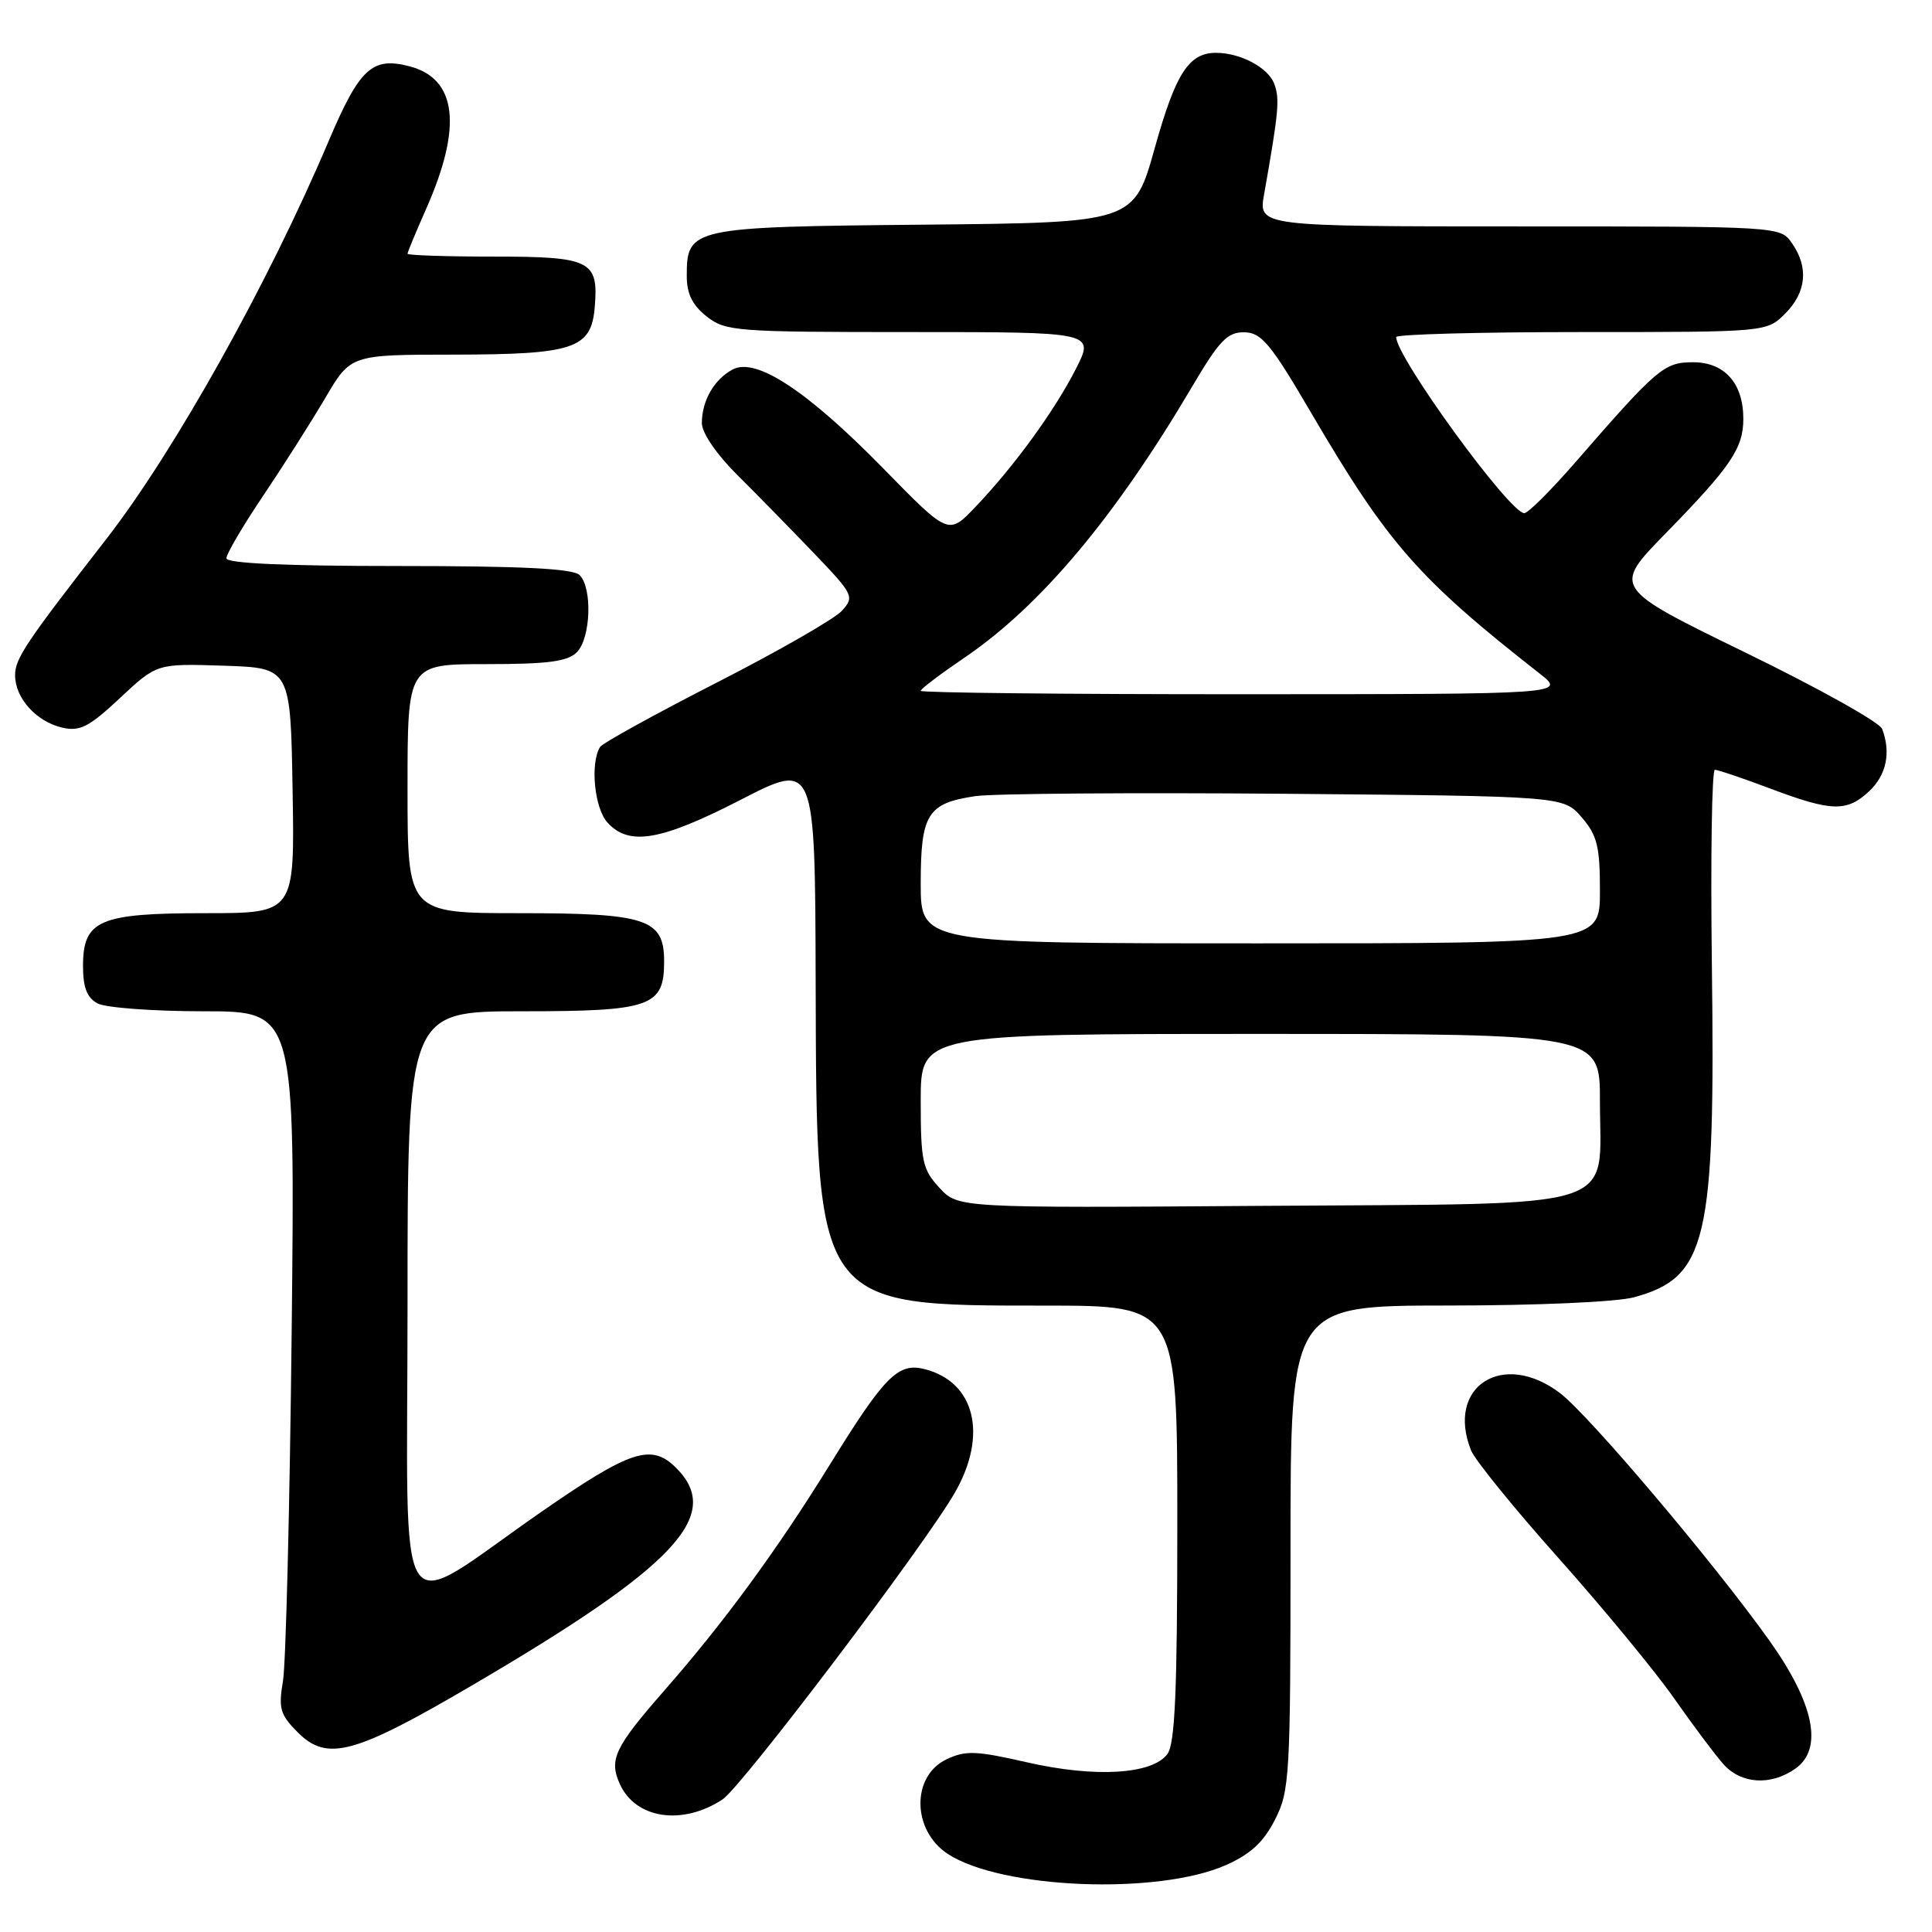 <?xml version="1.0" encoding="UTF-8" standalone="no"?>
<!DOCTYPE svg PUBLIC "-//W3C//DTD SVG 1.1//EN" "http://www.w3.org/Graphics/SVG/1.1/DTD/svg11.dtd" >
<svg xmlns="http://www.w3.org/2000/svg" xmlns:xlink="http://www.w3.org/1999/xlink" version="1.1" viewBox="0 0 256 256">
 <g >
 <path fill="currentColor"
d=" M 162.45 247.13 C 165.69 245.69 167.43 244.09 168.94 241.12 C 170.89 237.29 171.00 235.43 171.00 205.04 C 171.00 173.00 171.00 173.00 191.75 172.99 C 203.60 172.99 214.22 172.52 216.50 171.90 C 226.19 169.26 227.31 164.50 226.83 127.75 C 226.65 113.59 226.83 102.00 227.23 102.00 C 227.63 102.00 230.94 103.12 234.60 104.50 C 242.73 107.56 244.72 107.61 247.69 104.83 C 249.97 102.68 250.58 99.69 249.39 96.58 C 249.06 95.70 240.88 91.14 231.22 86.44 C 213.67 77.88 213.67 77.88 220.69 70.69 C 229.35 61.83 231.00 59.39 231.00 55.50 C 231.00 50.79 228.52 48.00 224.34 48.00 C 220.50 48.00 219.61 48.76 208.69 61.32 C 205.49 64.99 202.47 68.00 201.98 68.00 C 200.04 68.00 185.00 47.33 185.00 44.66 C 185.00 44.30 196.05 44.00 209.55 44.00 C 234.09 44.00 234.09 44.00 236.55 41.55 C 239.36 38.73 239.68 35.42 237.44 32.22 C 235.89 30.00 235.89 30.00 201.32 30.00 C 166.74 30.00 166.74 30.00 167.50 25.75 C 169.44 14.77 169.59 13.13 168.85 11.12 C 168.05 8.96 164.37 7.00 161.13 7.00 C 157.53 7.00 155.78 9.71 153.03 19.55 C 150.25 29.50 150.25 29.50 122.44 29.77 C 91.51 30.06 91.00 30.17 91.00 36.58 C 91.00 38.93 91.75 40.44 93.63 41.93 C 96.14 43.90 97.50 44.00 120.65 44.00 C 145.03 44.00 145.03 44.00 142.58 48.84 C 139.77 54.38 134.36 61.83 129.22 67.20 C 125.68 70.91 125.68 70.91 117.09 62.12 C 106.98 51.79 100.17 47.30 97.08 48.96 C 94.62 50.27 93.00 53.10 93.00 56.07 C 93.00 57.35 94.93 60.18 97.64 62.88 C 100.20 65.42 104.77 70.09 107.80 73.25 C 113.11 78.79 113.24 79.07 111.56 80.93 C 110.61 81.99 103.13 86.28 94.95 90.46 C 86.77 94.64 79.82 98.48 79.51 98.98 C 78.18 101.14 78.76 107.08 80.49 108.99 C 83.35 112.14 87.53 111.43 98.18 105.96 C 108.00 100.91 108.00 100.91 108.08 130.21 C 108.19 173.24 108.01 173.00 138.47 173.00 C 156.00 173.00 156.00 173.00 156.00 201.81 C 156.00 223.99 155.70 231.03 154.69 232.41 C 152.70 235.13 145.09 235.58 136.06 233.51 C 129.31 231.97 127.93 231.92 125.40 233.13 C 120.74 235.36 120.84 242.54 125.58 245.65 C 132.68 250.30 153.40 251.13 162.45 247.13 Z  M 95.73 238.44 C 98.27 236.78 122.61 204.64 126.55 197.74 C 130.92 190.10 129.18 183.09 122.49 181.41 C 119.00 180.53 117.20 182.35 109.98 194.04 C 102.95 205.40 95.96 214.95 88.03 224.00 C 81.43 231.54 80.66 233.16 82.14 236.41 C 84.24 241.01 90.40 241.93 95.73 238.44 Z  M 237.89 234.36 C 241.63 231.74 240.40 225.72 234.42 217.34 C 227.08 207.04 210.57 187.54 206.73 184.61 C 199.15 178.83 191.55 183.71 194.92 192.18 C 195.43 193.46 200.66 199.90 206.55 206.50 C 212.43 213.10 219.30 221.43 221.80 225.00 C 224.30 228.57 227.25 232.51 228.35 233.75 C 230.71 236.40 234.62 236.65 237.89 234.36 Z  M 62.40 223.41 C 89.53 207.53 95.88 200.79 89.59 194.50 C 86.32 191.23 83.56 192.13 71.80 200.28 C 51.87 214.10 54.00 217.37 54.00 173.01 C 54.00 134.00 54.00 134.00 69.17 134.00 C 86.25 134.00 88.00 133.39 88.00 127.40 C 88.00 121.76 85.73 121.00 68.78 121.00 C 54.00 121.00 54.00 121.00 54.00 104.50 C 54.00 88.00 54.00 88.00 64.43 88.00 C 72.58 88.00 75.20 87.66 76.43 86.43 C 78.28 84.58 78.52 77.92 76.80 76.20 C 75.94 75.34 69.20 75.00 52.80 75.00 C 37.77 75.00 30.00 74.65 30.00 73.97 C 30.00 73.40 32.18 69.68 34.85 65.72 C 37.52 61.75 41.23 55.91 43.09 52.75 C 46.47 47.00 46.47 47.00 59.98 46.99 C 76.12 46.97 78.35 46.22 78.81 40.66 C 79.32 34.52 78.27 34.00 65.38 34.00 C 59.12 34.00 54.00 33.83 54.00 33.62 C 54.00 33.42 55.12 30.72 56.49 27.62 C 61.30 16.75 60.54 10.41 54.24 8.78 C 49.31 7.50 47.64 9.05 43.54 18.71 C 35.52 37.62 23.08 59.87 14.03 71.50 C 3.40 85.17 2.00 87.26 2.00 89.47 C 2.00 92.51 4.82 95.63 8.27 96.42 C 10.60 96.95 11.81 96.32 15.91 92.48 C 20.79 87.92 20.79 87.92 29.65 88.21 C 38.50 88.50 38.50 88.50 38.77 104.75 C 39.05 121.00 39.05 121.00 27.25 121.00 C 13.12 121.00 11.00 121.92 11.00 128.02 C 11.00 130.86 11.53 132.21 12.93 132.96 C 14.00 133.53 20.32 134.00 26.98 134.00 C 39.10 134.00 39.10 134.00 38.65 176.25 C 38.40 199.49 37.88 220.39 37.50 222.70 C 36.88 226.40 37.11 227.20 39.47 229.56 C 43.34 233.43 46.91 232.48 62.40 223.41 Z  M 124.48 157.39 C 122.23 154.95 122.00 153.90 122.00 145.85 C 122.00 137.00 122.00 137.00 167.00 137.00 C 212.00 137.00 212.00 137.00 212.00 145.89 C 212.00 160.61 215.73 159.45 167.57 159.78 C 126.96 160.07 126.96 160.07 124.48 157.39 Z  M 122.00 117.07 C 122.00 107.86 122.89 106.43 129.26 105.49 C 131.59 105.15 150.08 105.01 170.34 105.18 C 207.18 105.50 207.18 105.50 209.59 108.31 C 211.64 110.69 212.00 112.16 212.00 118.06 C 212.00 125.00 212.00 125.00 167.00 125.00 C 122.00 125.00 122.00 125.00 122.00 117.07 Z  M 122.00 91.54 C 122.00 91.28 124.64 89.29 127.86 87.10 C 137.88 80.29 147.76 68.52 157.95 51.25 C 161.56 45.13 162.64 44.00 164.86 44.03 C 167.15 44.06 168.34 45.49 173.78 54.78 C 183.92 72.08 187.92 76.64 204.00 89.24 C 207.50 91.98 207.50 91.98 164.75 91.99 C 141.24 92.00 122.00 91.79 122.00 91.54 Z "/>
</g>
</svg>